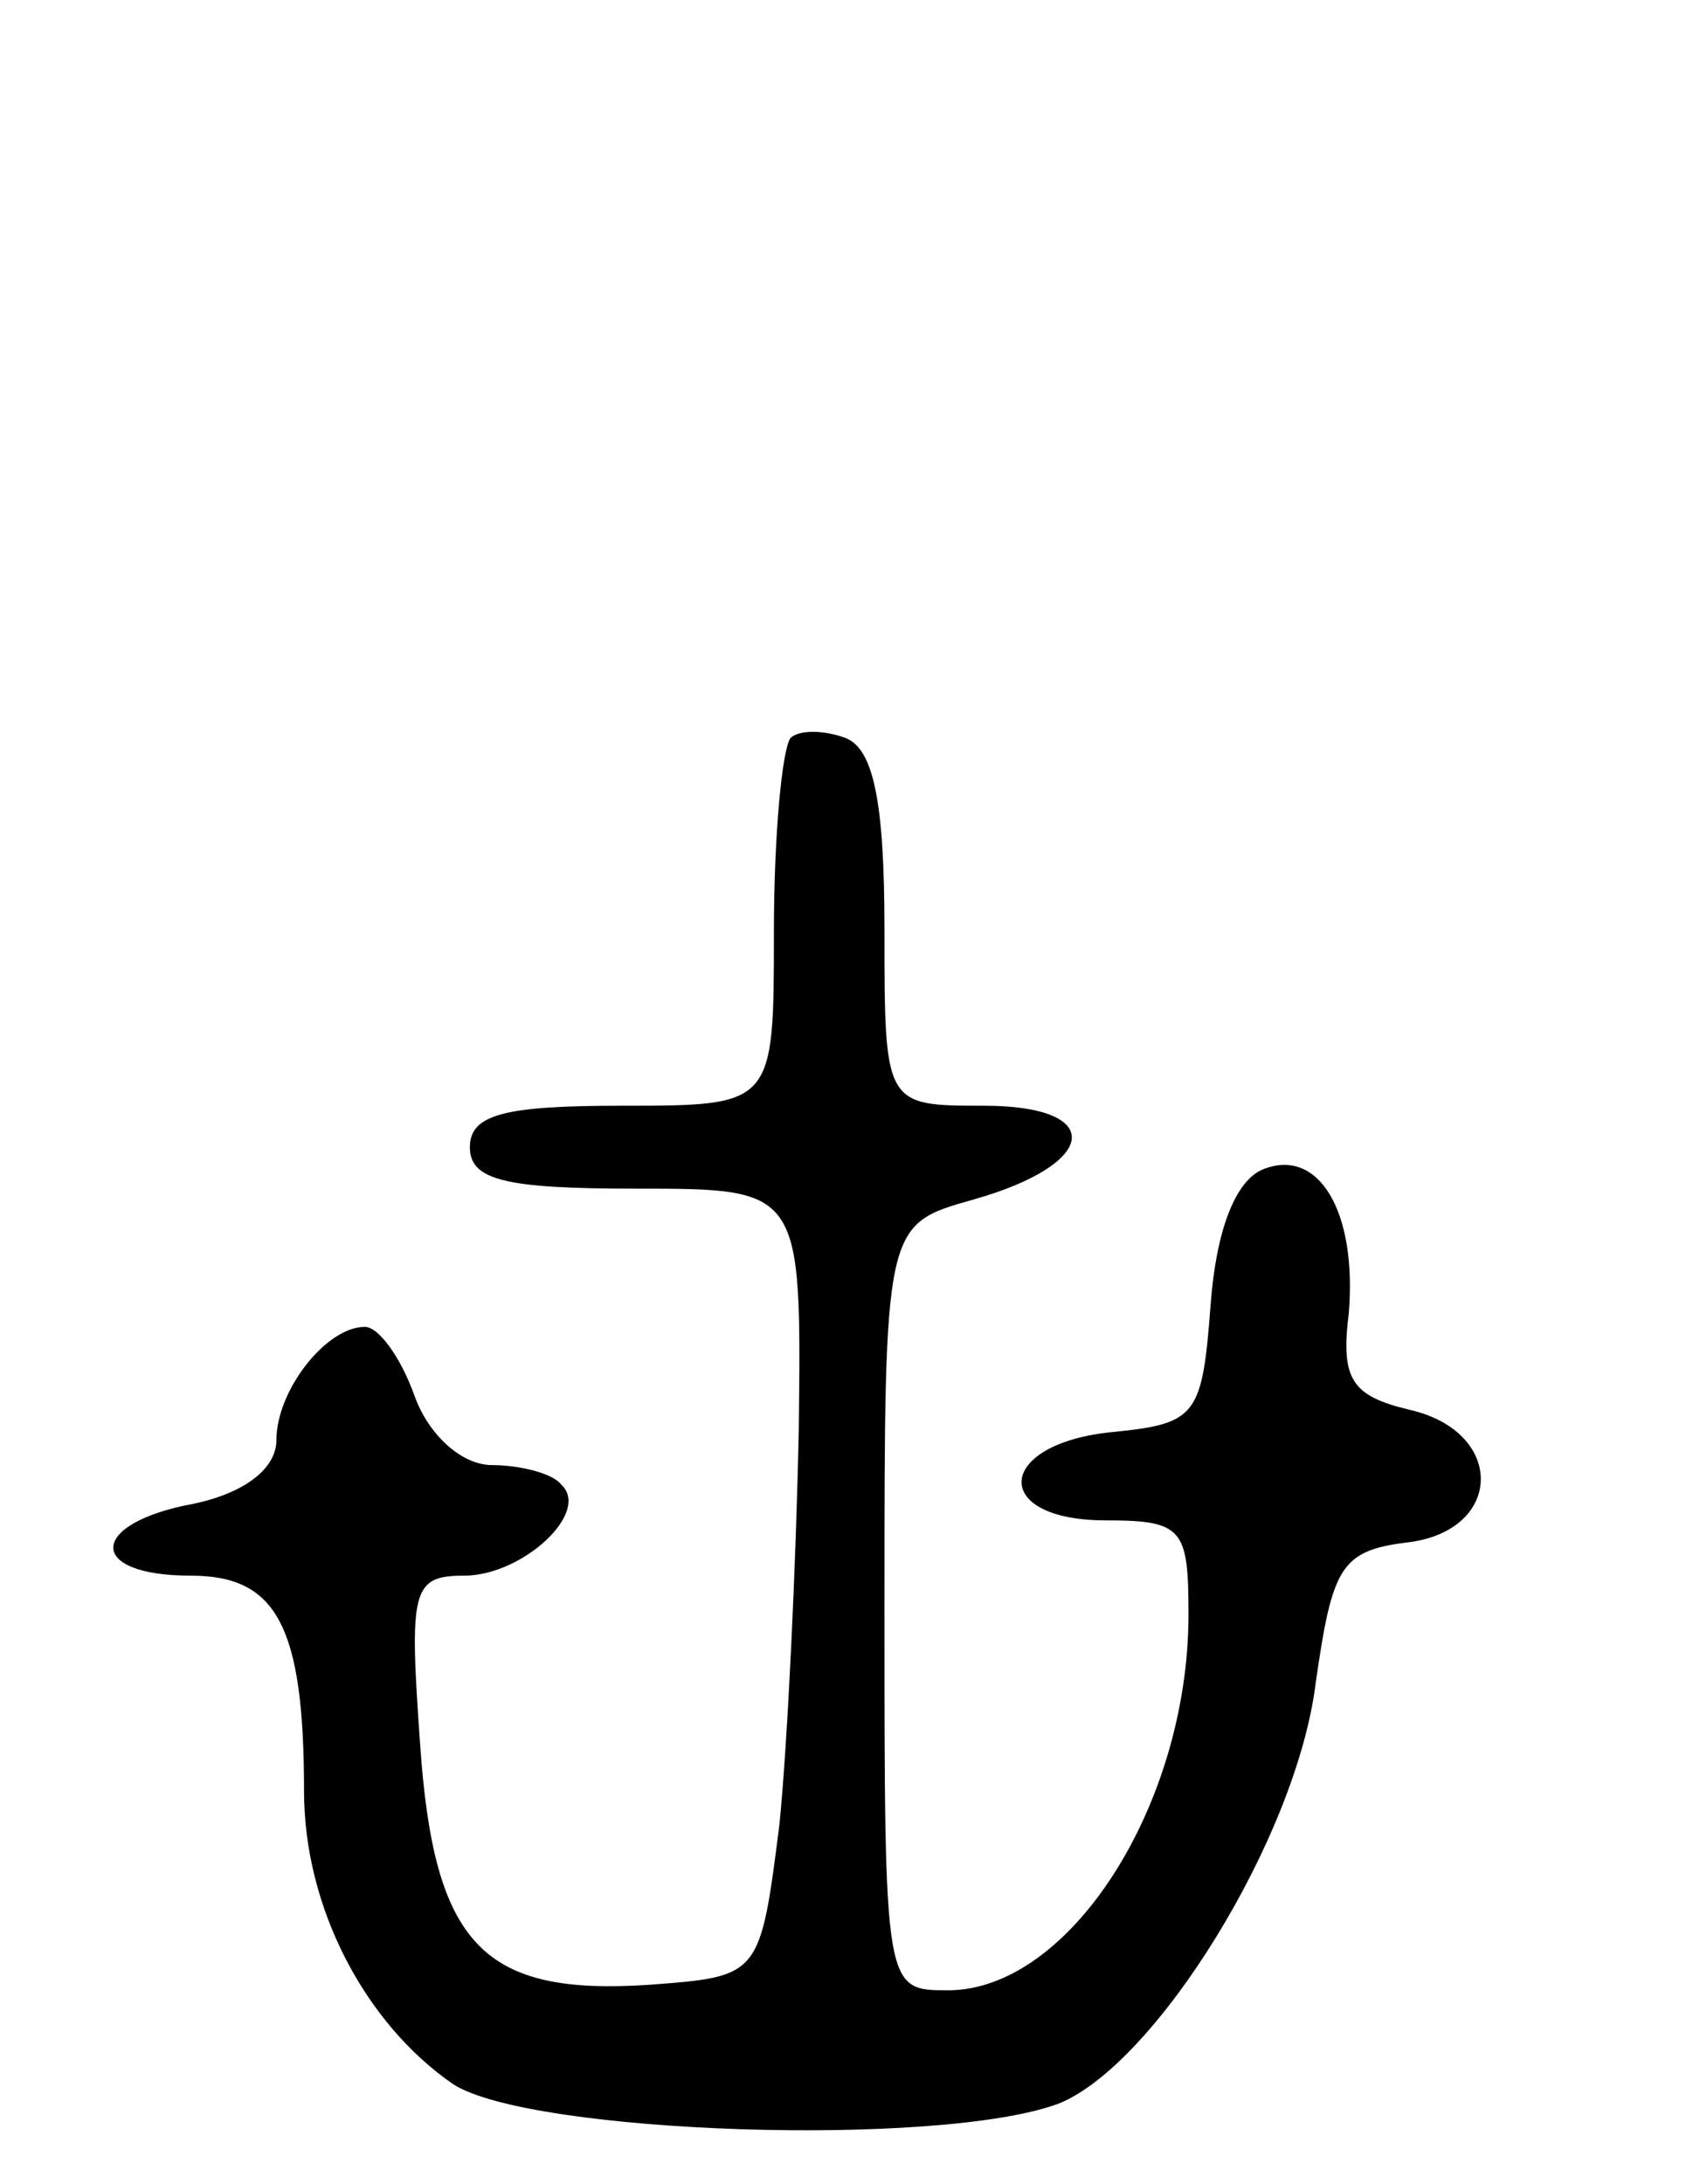<svg version="1.0" xmlns="http://www.w3.org/2000/svg"
 width="61pt" height="79pt" viewBox="0 0 61 79"
 preserveAspectRatio="xMidYMid meet">
<g transform="translate(0,79) scale(0.1,-0.1)"
fill="#000000" stroke="none">
<path d="M286 523 c-3 -4 -6 -35 -6 -70 0 -63 0 -63 -55 -63 -42 0 -55 -3 -55
-15 0 -12 13 -15 60 -15 60 0 60 0 59 -87 -1 -49 -4 -113 -7 -143 -7 -55 -7
-55 -47 -58 -60 -4 -78 14 -83 87 -4 56 -3 61 16 61 21 0 46 23 35 33 -3 4
-15 7 -25 7 -11 0 -23 11 -28 25 -5 14 -13 25 -18 25 -14 0 -32 -23 -32 -41 0
-10 -11 -19 -30 -23 -38 -7 -39 -26 -1 -26 31 0 41 -18 41 -78 0 -42 22 -84
54 -106 28 -18 176 -23 219 -7 35 14 86 96 93 152 6 42 9 48 33 51 35 4 36 40
1 48 -21 5 -25 11 -22 35 3 37 -11 60 -31 52 -10 -4 -17 -22 -19 -49 -3 -40
-5 -43 -35 -46 -43 -4 -45 -32 -3 -32 28 0 30 -3 30 -34 0 -69 -43 -136 -87
-136 -23 0 -23 0 -23 139 0 138 0 138 32 147 46 13 48 34 4 34 -36 0 -36 0
-36 64 0 46 -4 65 -14 69 -8 3 -17 3 -20 0z"/>
</g>
</svg>

